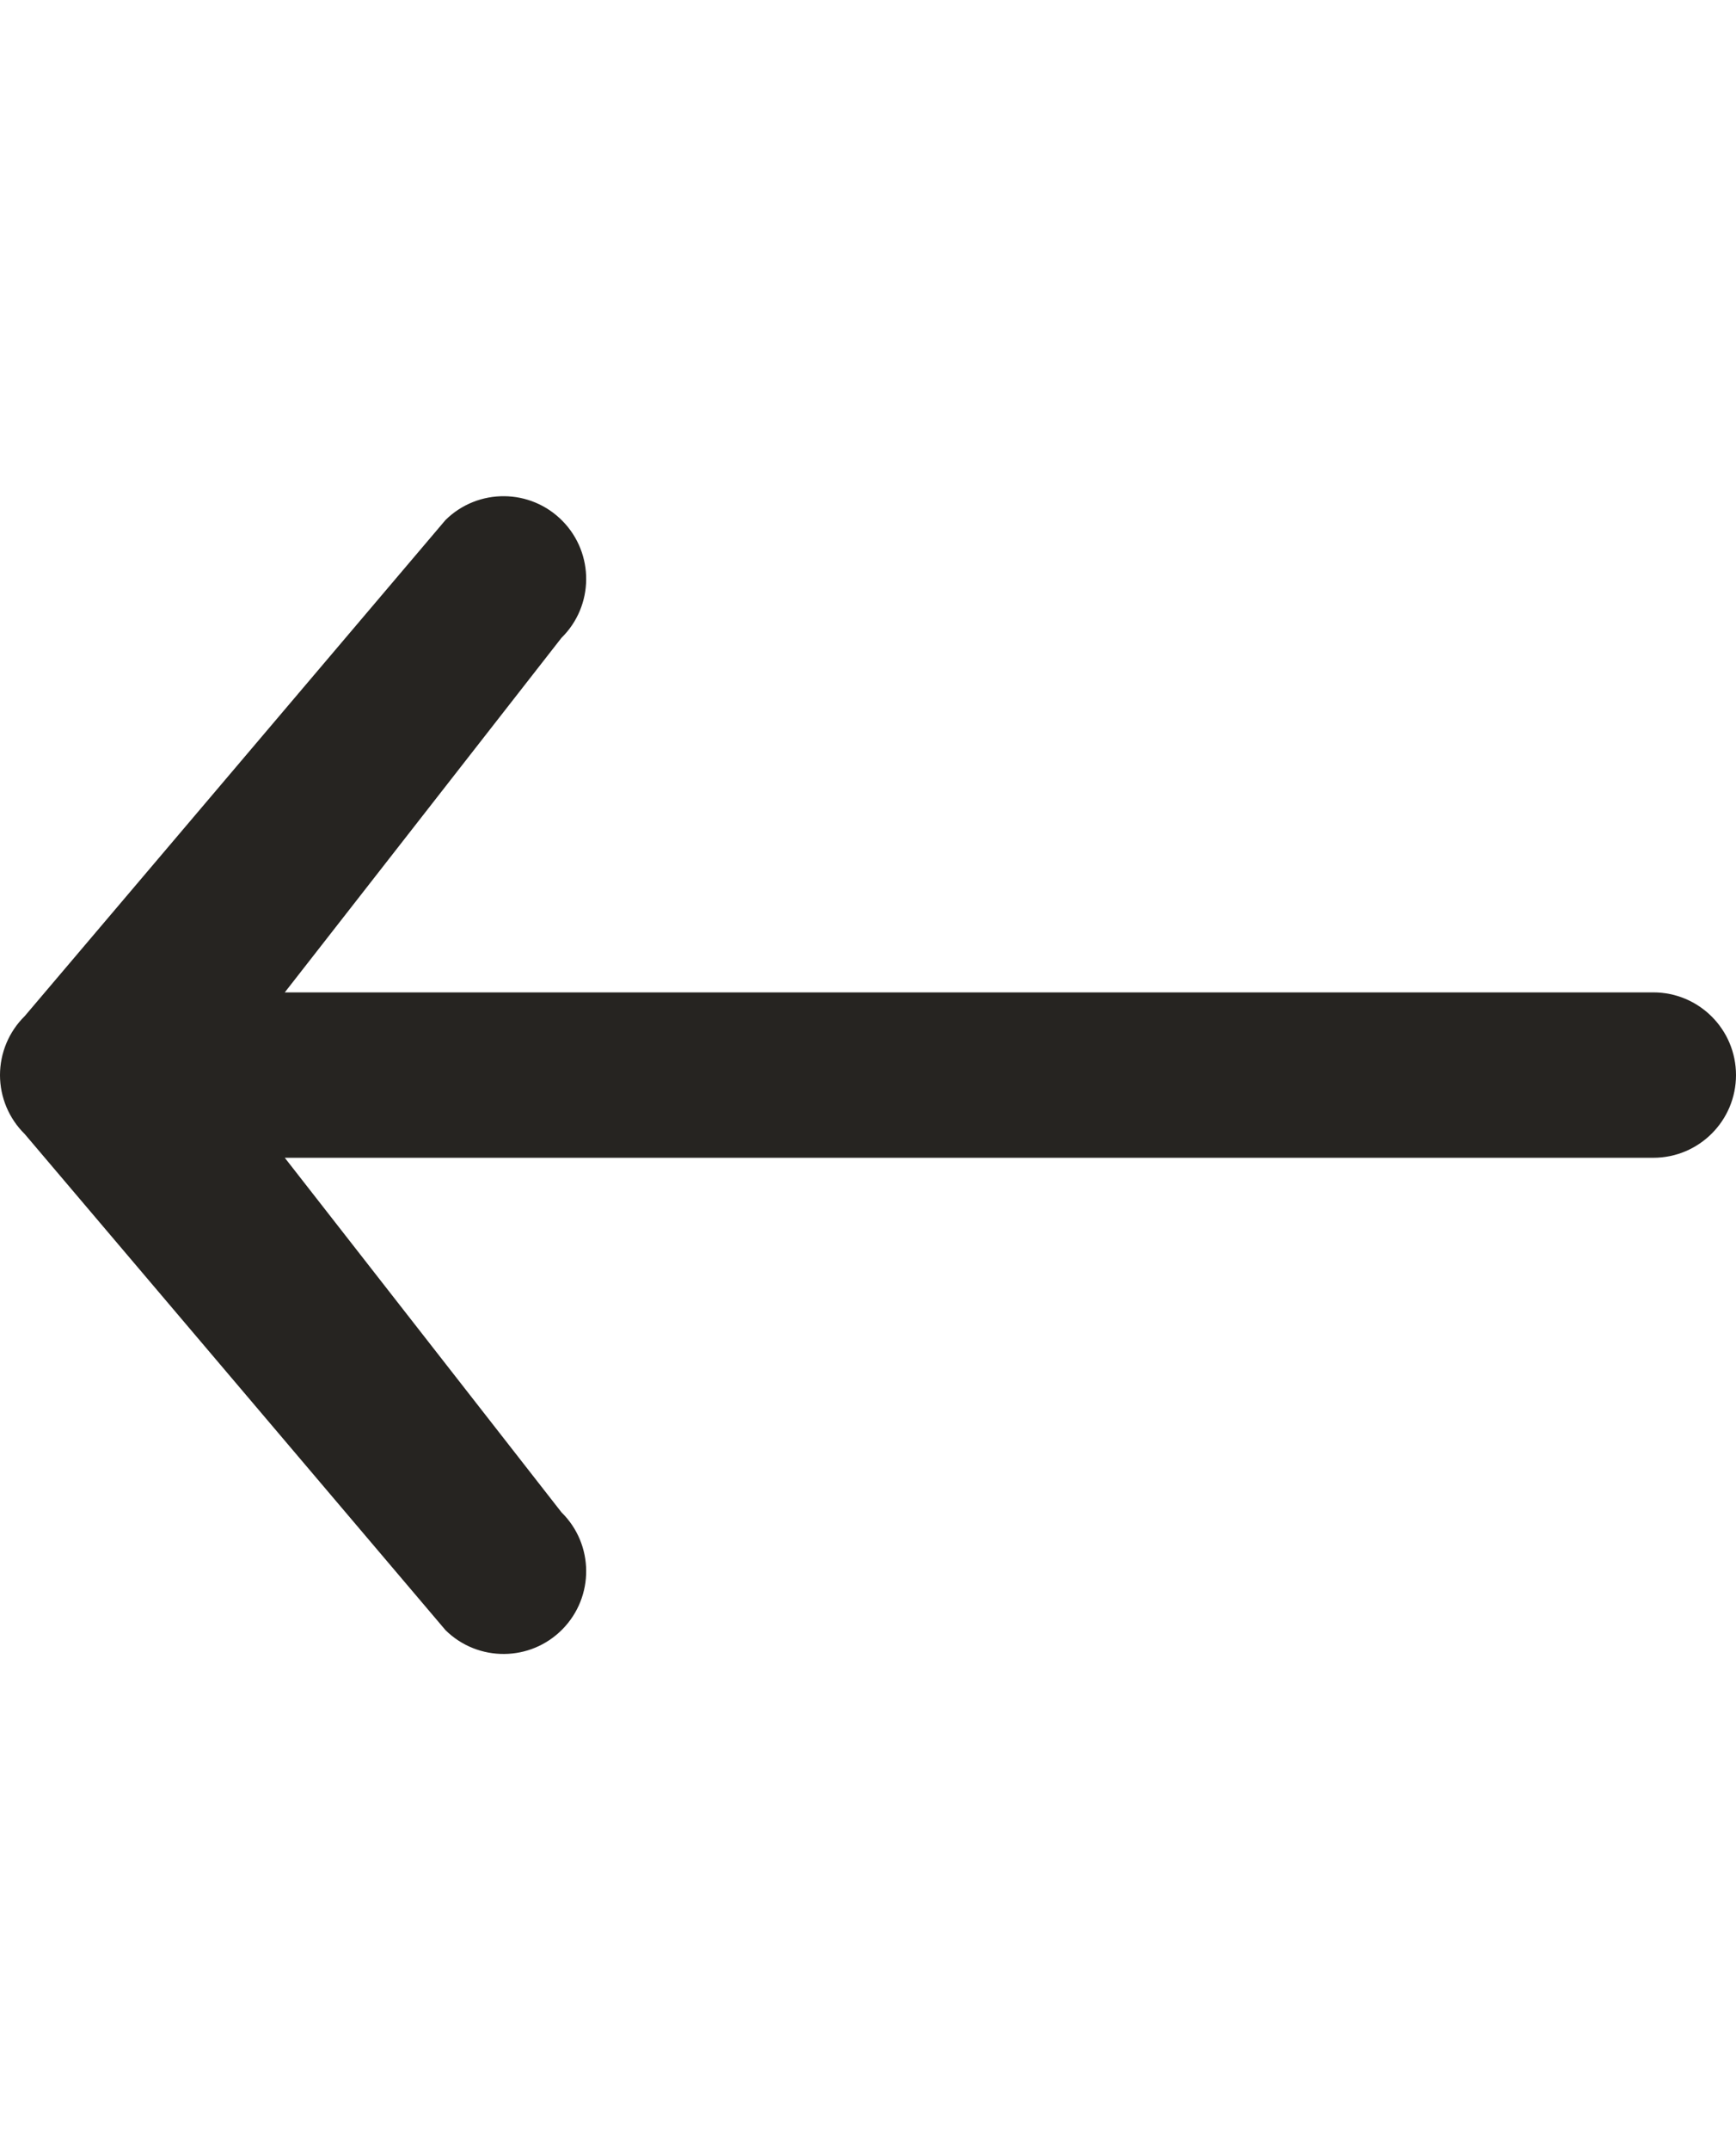 <svg width="21" height="26" viewBox="0 0 21 26" fill="none" xmlns="http://www.w3.org/2000/svg">
<path fill-rule="evenodd" clip-rule="evenodd" d="M6.804 6.299C6.417 5.905 5.784 5.9 5.39 6.287L0.299 12.287C0.108 12.475 -5.885e-07 12.732 -6.11959e-07 13C-6.35418e-07 13.268 0.108 13.525 0.299 13.713L5.39 19.713C5.784 20.1 6.417 20.095 6.804 19.701C7.191 19.307 7.186 18.674 6.792 18.287L3.445 14L20 14C20.552 14 21 13.552 21 13C21 12.448 20.552 12 20 12L3.445 12L6.792 7.713C7.186 7.326 7.191 6.693 6.804 6.299Z" fill="#262421"/>
</svg>
